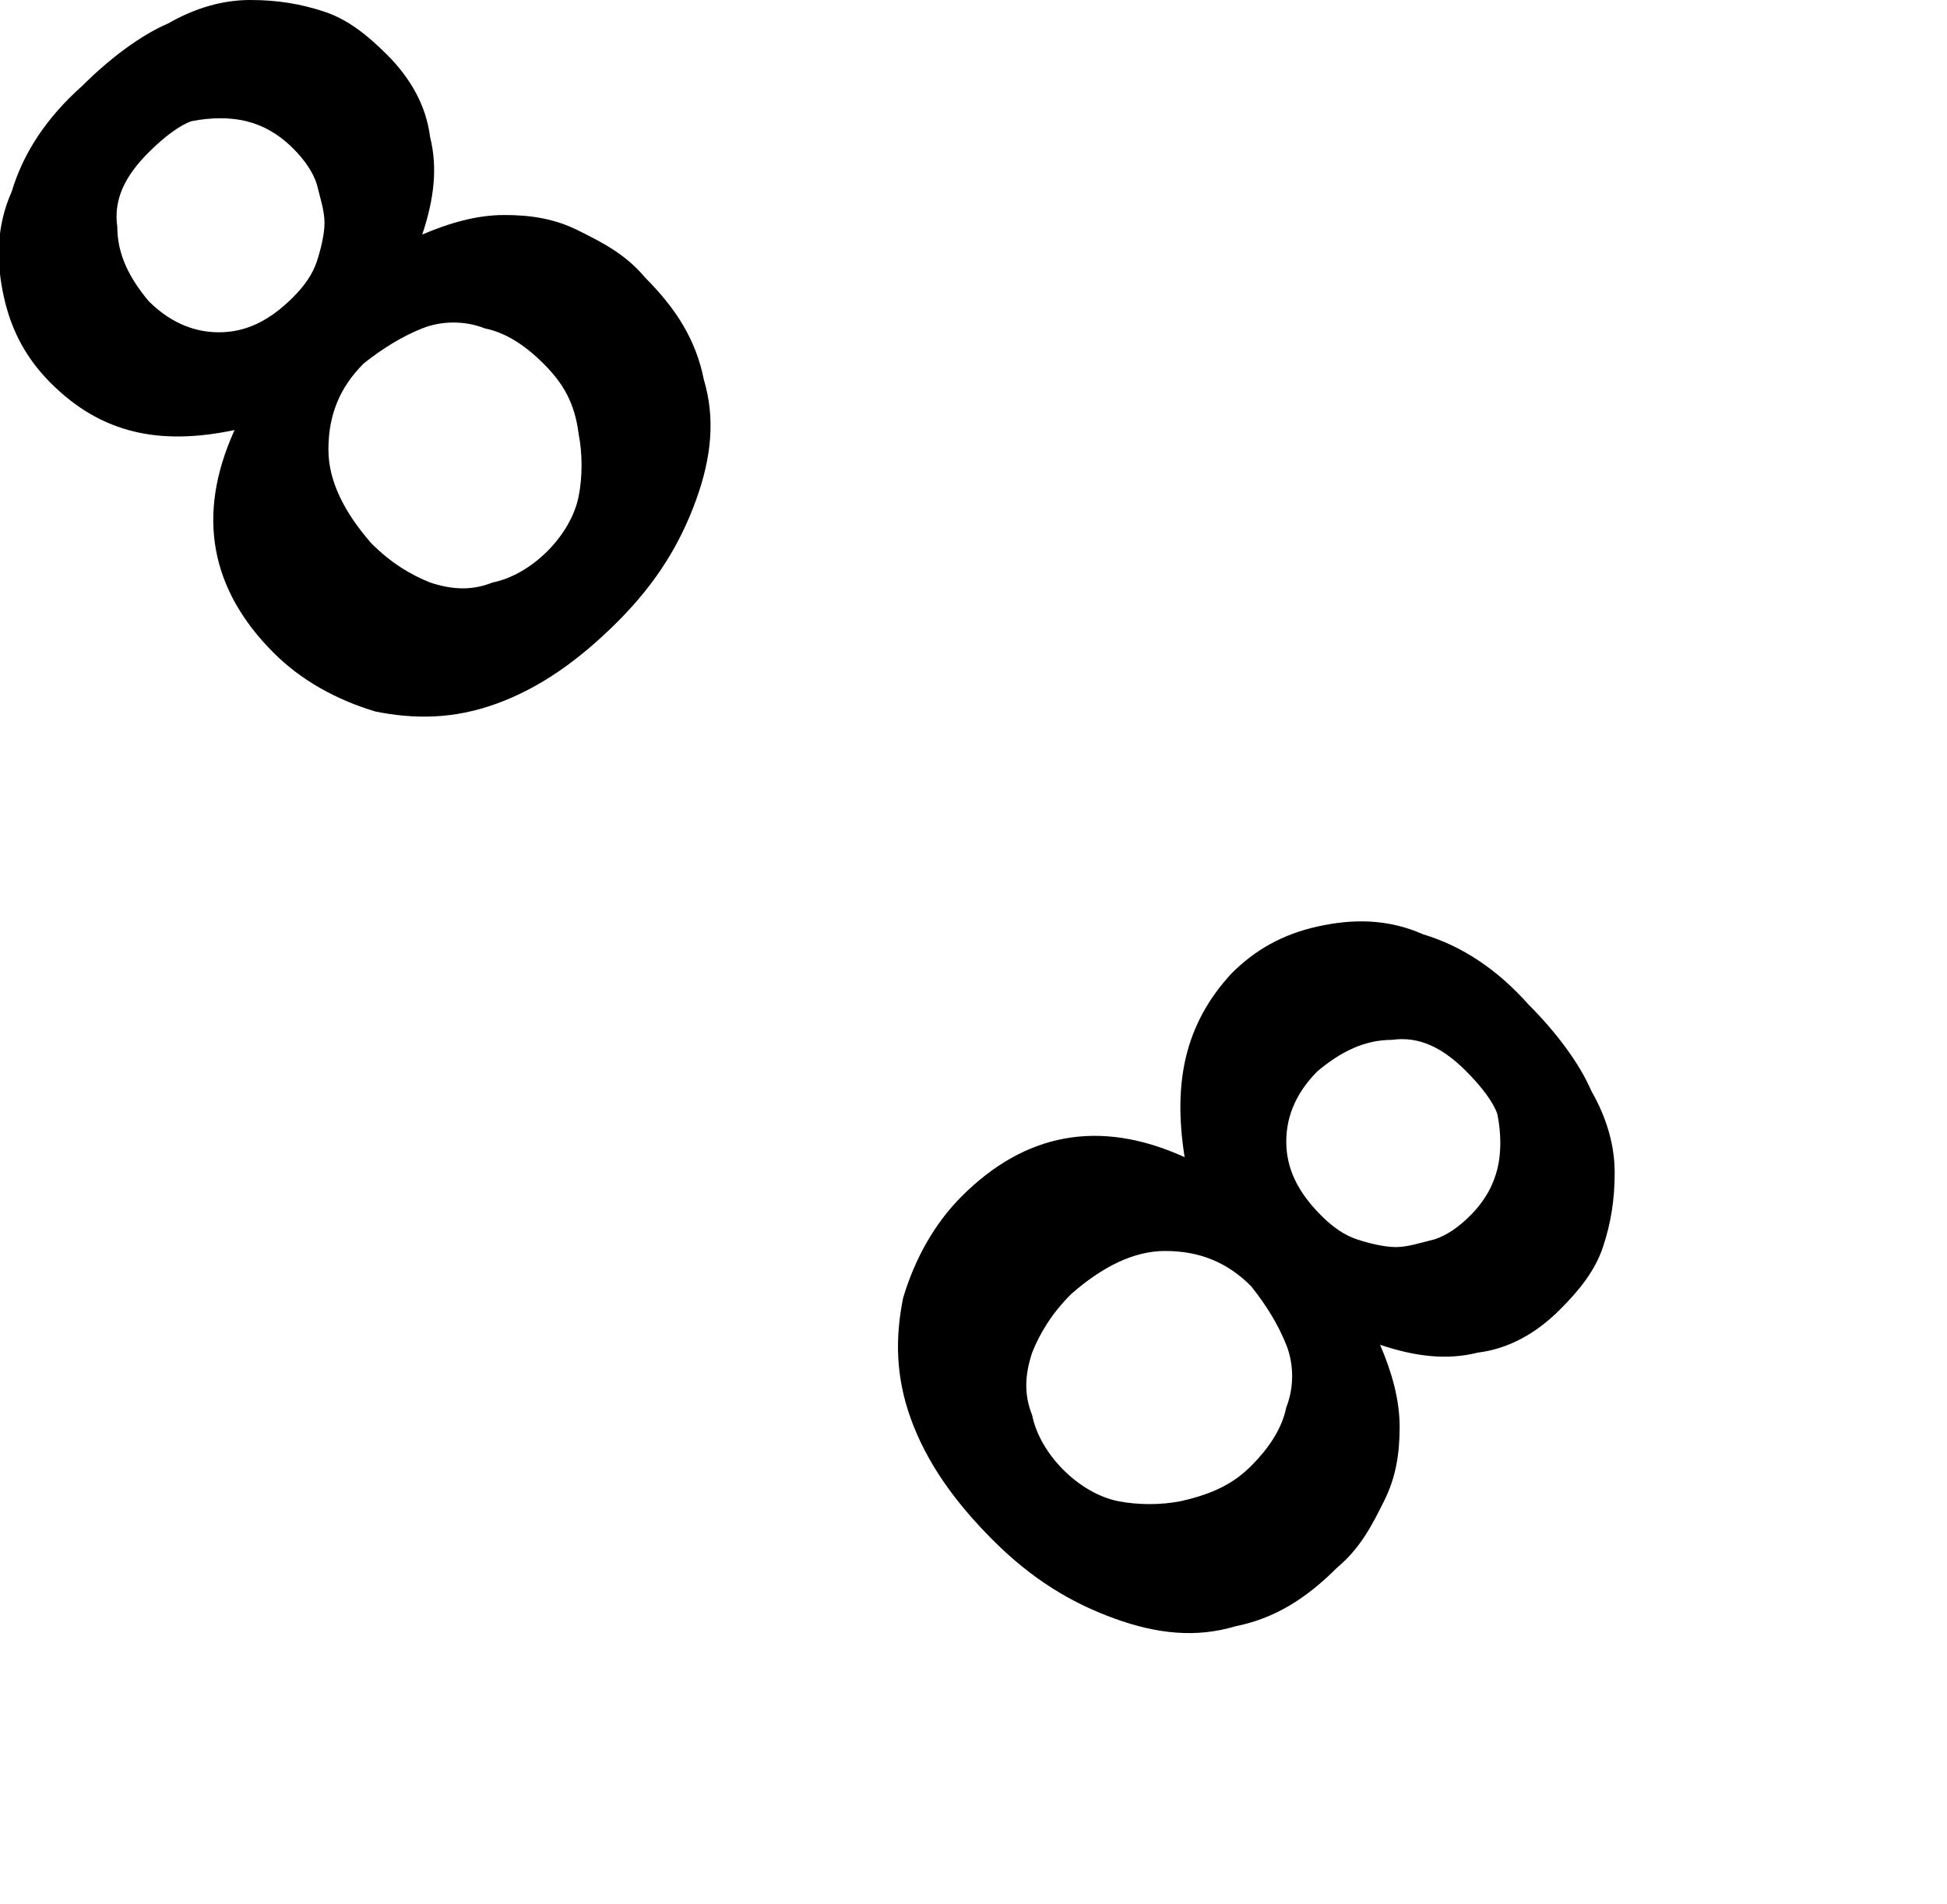 <svg xmlns="http://www.w3.org/2000/svg" viewBox="0 0 49.8 48.7">
  <path d="M1.3 9.8C.7 9.2.3 8.5.1 7.6c-.2-.9-.2-1.8.2-2.7.3-1 .9-1.9 1.8-2.7C2.8 1.5 3.6.9 4.3.6 5 .2 5.7 0 6.4 0s1.3.1 1.9.3c.6.2 1.1.6 1.6 1.1.6.6 1 1.3 1.1 2.1.2.8.1 1.6-.2 2.5.7-.3 1.4-.5 2.1-.5s1.3.1 1.9.4 1.2.6 1.7 1.2c.8.8 1.3 1.6 1.5 2.6.3 1 .2 2-.2 3.1s-1 2.1-2 3.1-2 1.7-3.1 2.1-2.1.4-3.1.2c-1-.3-1.9-.8-2.6-1.5-1.6-1.6-2-3.5-1-5.7-1.9.4-3.4.1-4.7-1.2zm12.6-.5c-.5-.5-1-.8-1.5-.9-.5-.2-1.1-.2-1.6 0s-1 .5-1.5.9c-.6.6-.9 1.3-.9 2.2 0 .8.4 1.6 1.1 2.4.5.5 1 .8 1.5 1 .6.2 1.1.2 1.6 0 .5-.1 1-.4 1.4-.8s.7-.9.8-1.4c.1-.5.1-1.1 0-1.6-.1-.8-.4-1.3-.9-1.8zM3.8 3.9c-.6.6-.9 1.2-.8 1.9 0 .7.3 1.3.8 1.9.5.5 1.1.8 1.8.8s1.3-.3 1.9-.9c.3-.3.5-.6.6-.9s.2-.7.2-1-.1-.6-.2-1c-.1-.3-.3-.6-.6-.9-.4-.4-.8-.6-1.2-.7-.4-.1-.9-.1-1.4 0-.3.1-.7.4-1.1.8zM31.5 24.9c.6-.6 1.3-1 2.2-1.2.9-.2 1.8-.2 2.7.2 1 .3 1.9.9 2.7 1.8.7.7 1.3 1.5 1.6 2.2.4.7.6 1.4.6 2.1 0 .7-.1 1.3-.3 1.9-.2.6-.6 1.1-1.1 1.6-.6.6-1.3 1-2.1 1.1-.8.2-1.6.1-2.5-.2.3.7.5 1.4.5 2.1 0 .7-.1 1.3-.4 1.9-.3.6-.6 1.2-1.2 1.7-.8.8-1.6 1.3-2.6 1.5-1 .3-2 .2-3.1-.2s-2.1-1-3.1-2-1.7-2-2.1-3.1-.4-2.1-.2-3.1c.3-1 .8-1.9 1.5-2.6 1.6-1.6 3.5-2 5.7-1-.3-1.9 0-3.4 1.2-4.7zm.5 12.6c.5-.5.8-1 .9-1.5.2-.5.2-1.1 0-1.6s-.5-1-.9-1.5c-.6-.6-1.3-.9-2.2-.9-.8 0-1.6.4-2.4 1.1-.5.5-.8 1-1 1.5-.2.6-.2 1.1 0 1.6.1.5.4 1 .8 1.4s.9.7 1.4.8 1.1.1 1.6 0c.9-.2 1.4-.5 1.8-.9zm5.5-10.1c-.6-.6-1.2-.9-1.9-.8-.7 0-1.3.3-1.9.8-.5.5-.8 1.1-.8 1.8s.3 1.3.9 1.9c.3.3.6.5.9.6s.7.2 1 .2.6-.1 1-.2c.3-.1.6-.3.9-.6.4-.4.6-.8.7-1.2s.1-.9 0-1.4c-.1-.3-.4-.7-.8-1.1z"/>
</svg>

